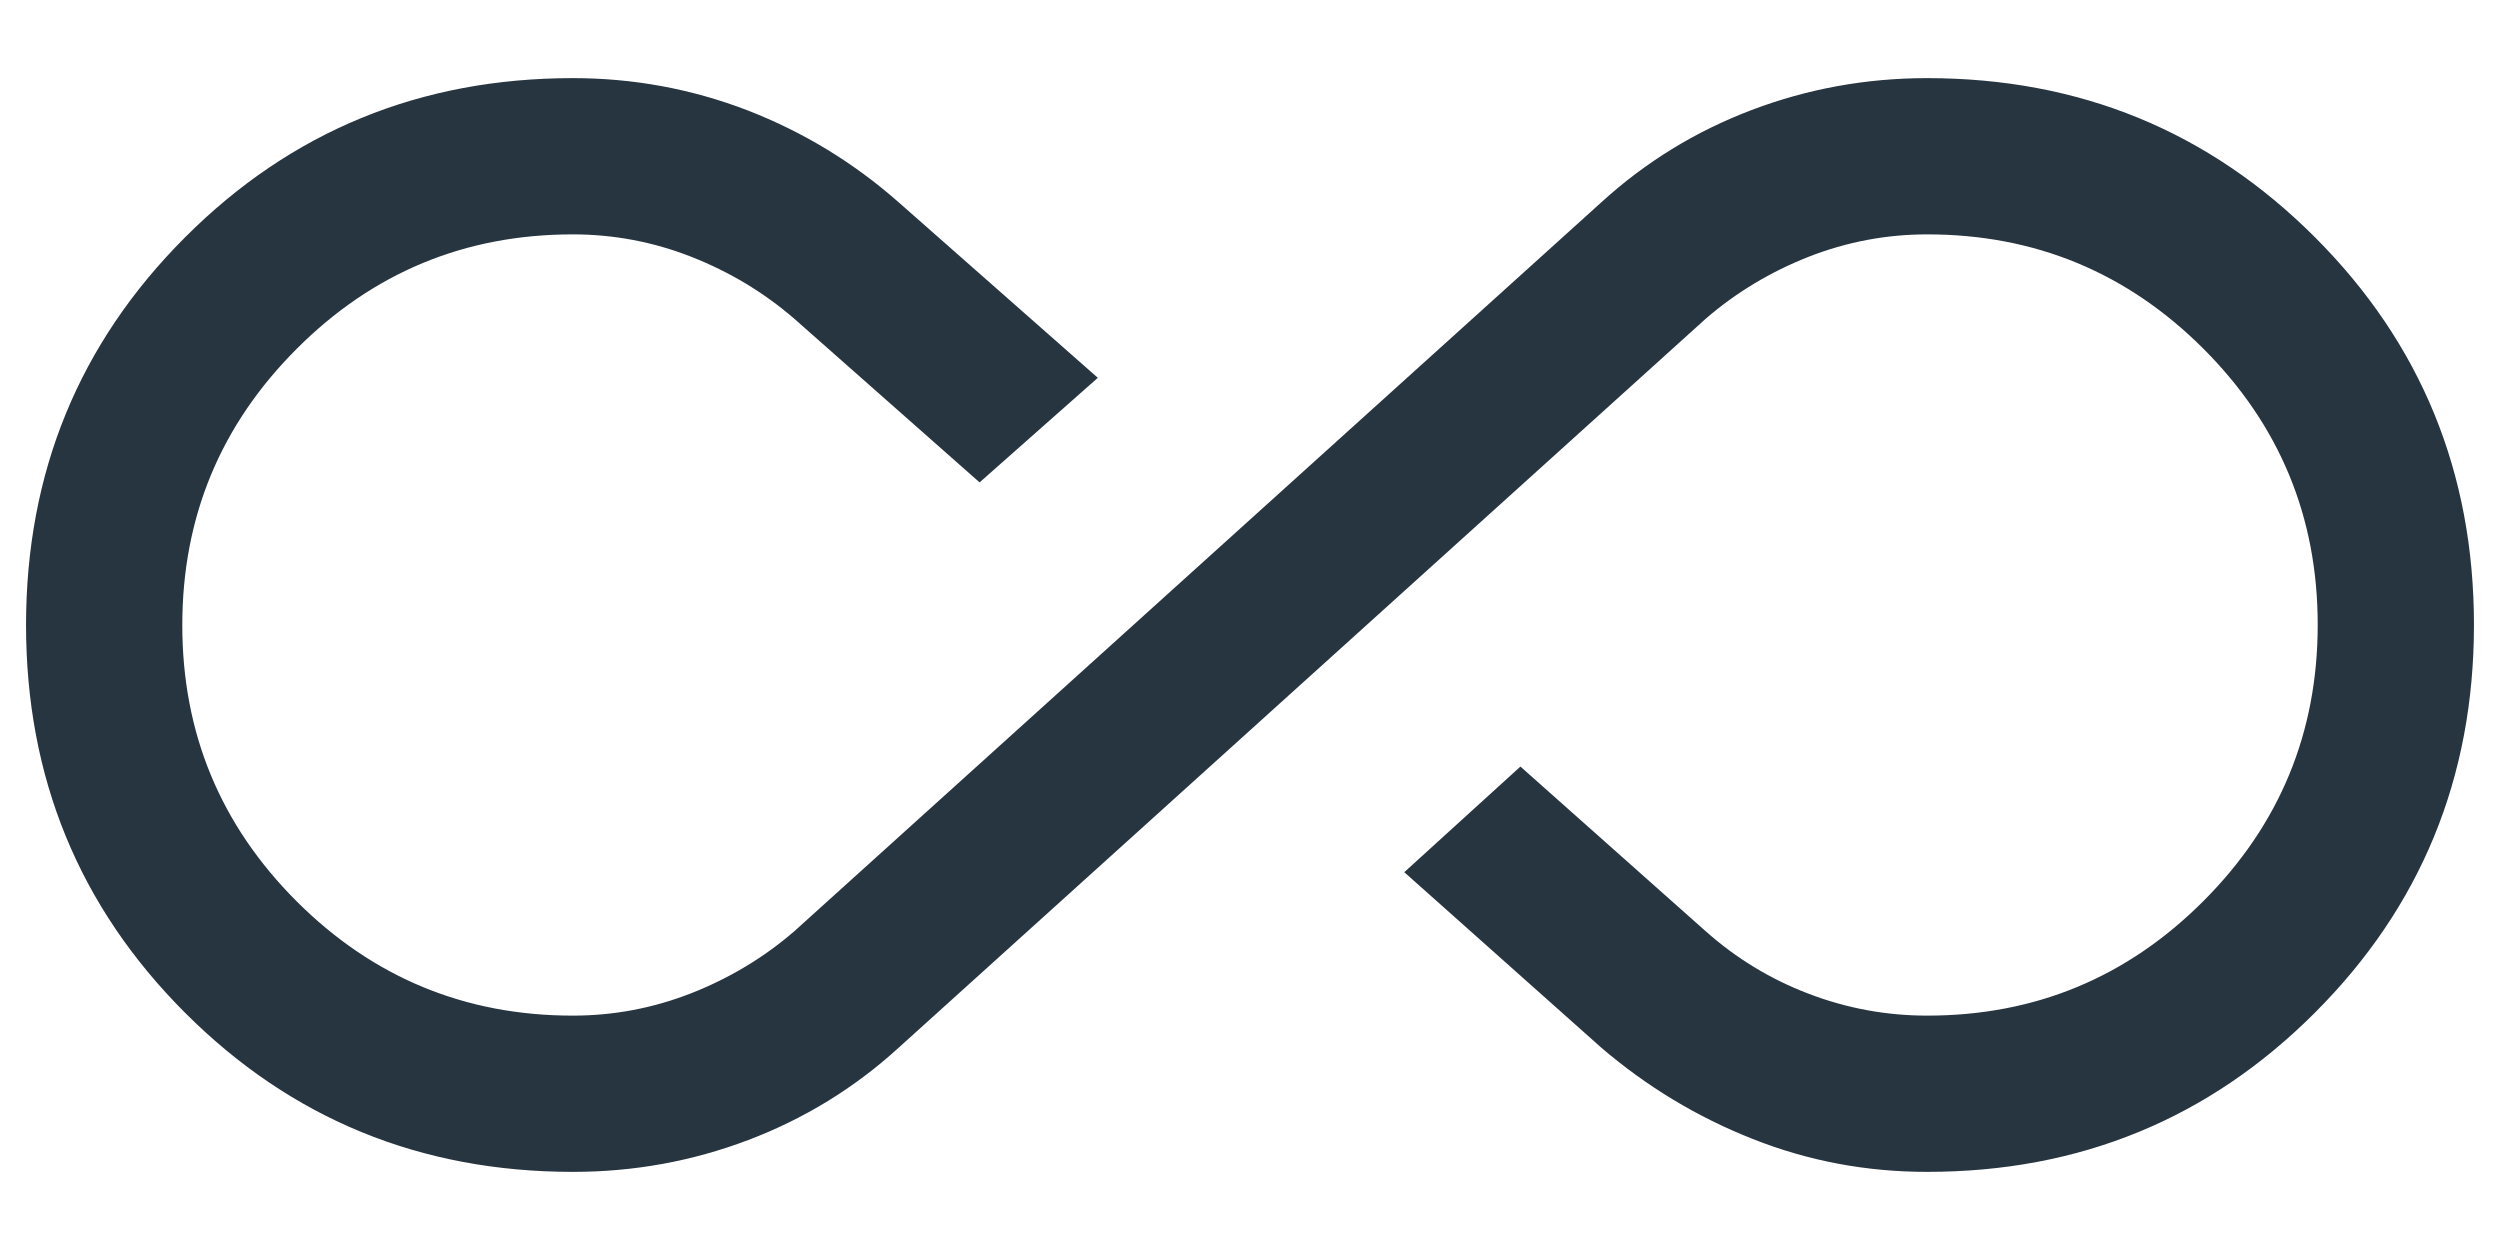 <svg width="24" height="12" viewBox="0 0 24 12" fill="none" xmlns="http://www.w3.org/2000/svg">
<path d="M5.5 11.25C4.036 11.25 2.795 10.741 1.777 9.723C0.759 8.705 0.25 7.464 0.25 6.001C0.25 4.537 0.759 3.296 1.777 2.278C2.795 1.259 4.036 0.75 5.5 0.75C6.083 0.75 6.642 0.854 7.178 1.06C7.713 1.268 8.196 1.562 8.627 1.942L10.539 3.627L9.404 4.631L7.623 3.058C7.331 2.806 7.002 2.609 6.636 2.465C6.271 2.322 5.892 2.25 5.499 2.25C4.464 2.25 3.58 2.616 2.848 3.349C2.116 4.081 1.75 4.965 1.75 6.002C1.75 7.038 2.116 7.921 2.848 8.653C3.58 9.384 4.464 9.75 5.499 9.75C5.892 9.75 6.271 9.678 6.636 9.535C7.002 9.391 7.331 9.194 7.623 8.942L15.373 1.942C15.797 1.555 16.279 1.26 16.816 1.056C17.354 0.852 17.915 0.75 18.5 0.75C19.964 0.75 21.205 1.259 22.223 2.277C23.241 3.295 23.75 4.536 23.75 5.999C23.75 7.463 23.241 8.704 22.223 9.722C21.205 10.741 19.964 11.25 18.5 11.25C17.915 11.25 17.357 11.145 16.826 10.934C16.294 10.724 15.81 10.432 15.373 10.058L13.481 8.373L14.596 7.359L16.377 8.942C16.669 9.201 16.998 9.401 17.363 9.54C17.729 9.68 18.108 9.75 18.501 9.75C19.536 9.75 20.42 9.384 21.152 8.651C21.884 7.919 22.25 7.035 22.25 5.998C22.25 4.962 21.884 4.079 21.152 3.347C20.42 2.616 19.536 2.25 18.501 2.25C18.108 2.25 17.729 2.322 17.363 2.465C16.998 2.609 16.669 2.806 16.377 3.058L8.627 10.058C8.203 10.445 7.721 10.74 7.184 10.944C6.646 11.148 6.085 11.25 5.5 11.25Z" fill="#273540"/>
</svg>
